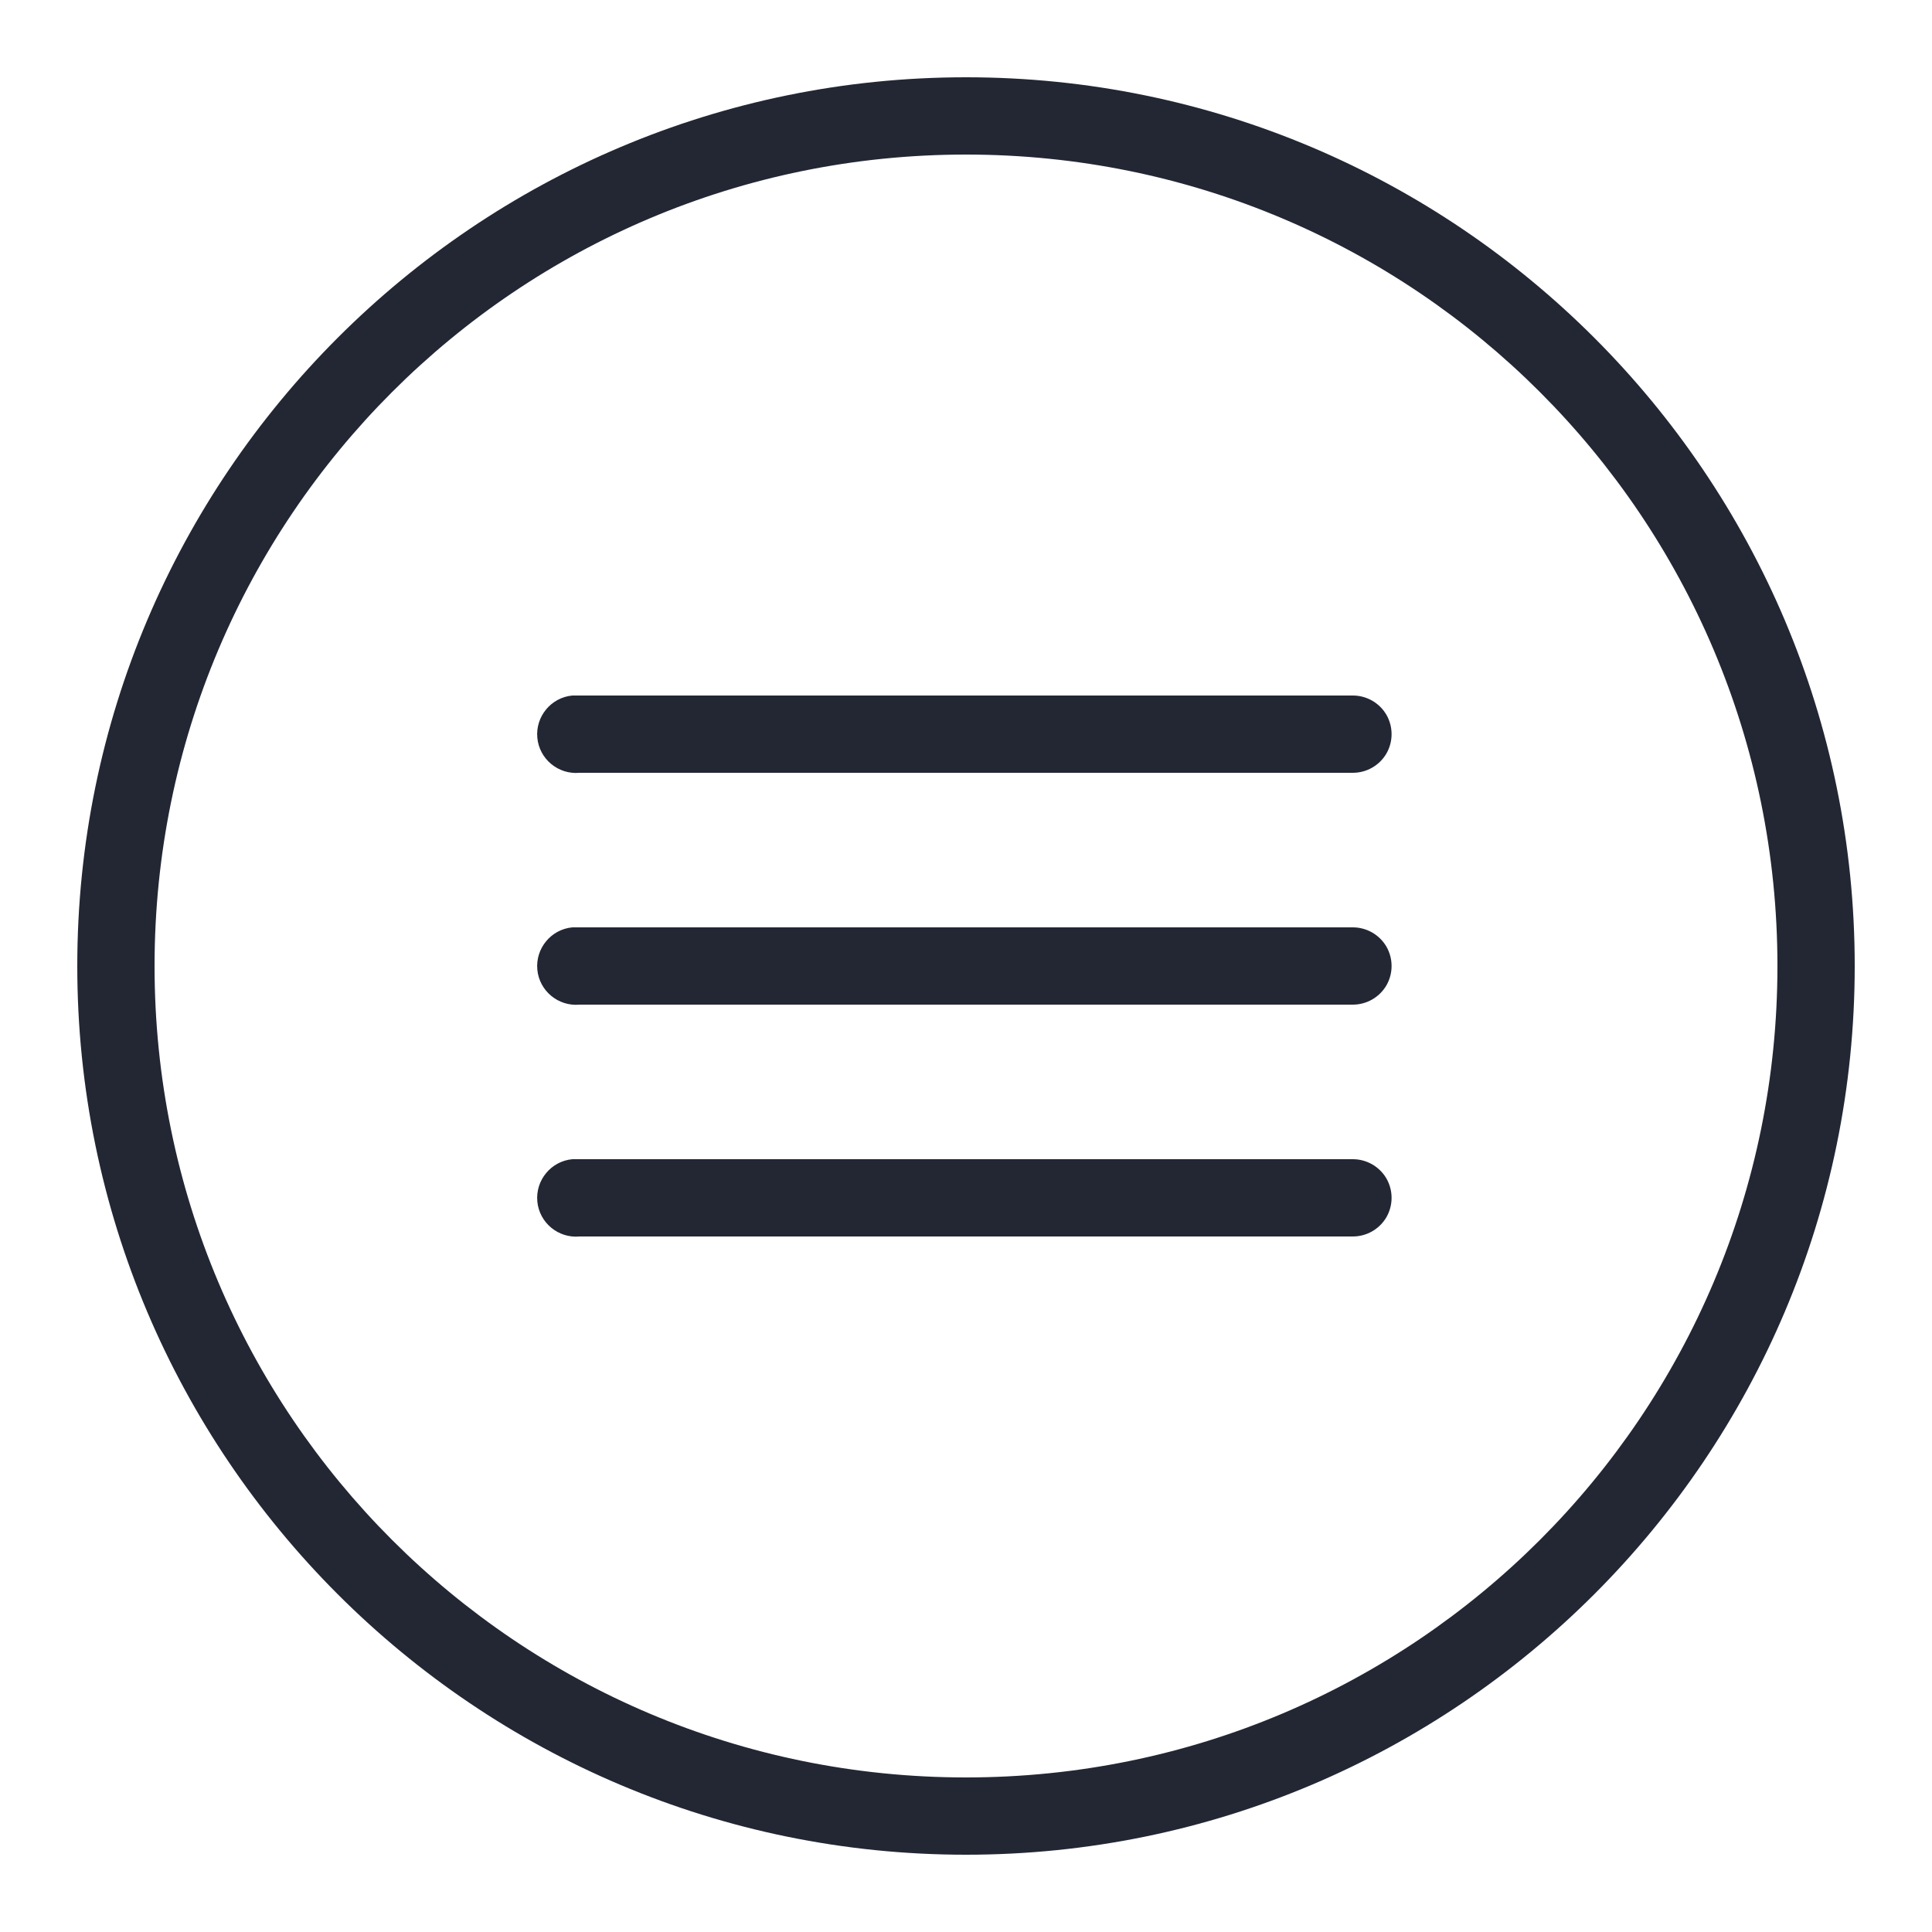 <?xml version="1.0" encoding="UTF-8"?>
<svg xmlns="http://www.w3.org/2000/svg" xmlns:xlink="http://www.w3.org/1999/xlink" viewBox="0 0 50 50" version="1.1" fill="#232734"><g id="surface1" fill="#232734"><path style=" " d="M 25 2 C 12.309 2 2 12.309 2 25 C 2 37.691 12.309 48 25 48 C 37.691 48 48 37.691 48 25 C 48 12.309 37.691 2 25 2 Z M 25 4 C 36.609 4 46 13.391 46 25 C 46 36.609 36.609 46 25 46 C 13.391 46 4 36.609 4 25 C 4 13.391 13.391 4 25 4 Z M 14.812 18 C 14.262 18.051 13.855 18.543 13.906 19.094 C 13.957 19.645 14.449 20.051 15 20 L 35 20 C 35.359 20.004 35.695 19.816 35.879 19.504 C 36.059 19.191 36.059 18.809 35.879 18.496 C 35.695 18.184 35.359 17.996 35 18 L 15 18 C 14.969 18 14.938 18 14.906 18 C 14.875 18 14.844 18 14.812 18 Z M 14.812 24 C 14.262 24.051 13.855 24.543 13.906 25.094 C 13.957 25.645 14.449 26.051 15 26 L 35 26 C 35.359 26.004 35.695 25.816 35.879 25.504 C 36.059 25.191 36.059 24.809 35.879 24.496 C 35.695 24.184 35.359 23.996 35 24 L 15 24 C 14.969 24 14.938 24 14.906 24 C 14.875 24 14.844 24 14.812 24 Z M 14.812 30 C 14.262 30.051 13.855 30.543 13.906 31.094 C 13.957 31.645 14.449 32.051 15 32 L 35 32 C 35.359 32.004 35.695 31.816 35.879 31.504 C 36.059 31.191 36.059 30.809 35.879 30.496 C 35.695 30.184 35.359 29.996 35 30 L 15 30 C 14.969 30 14.938 30 14.906 30 C 14.875 30 14.844 30 14.812 30 Z " fill="#232734"/></g></svg>
